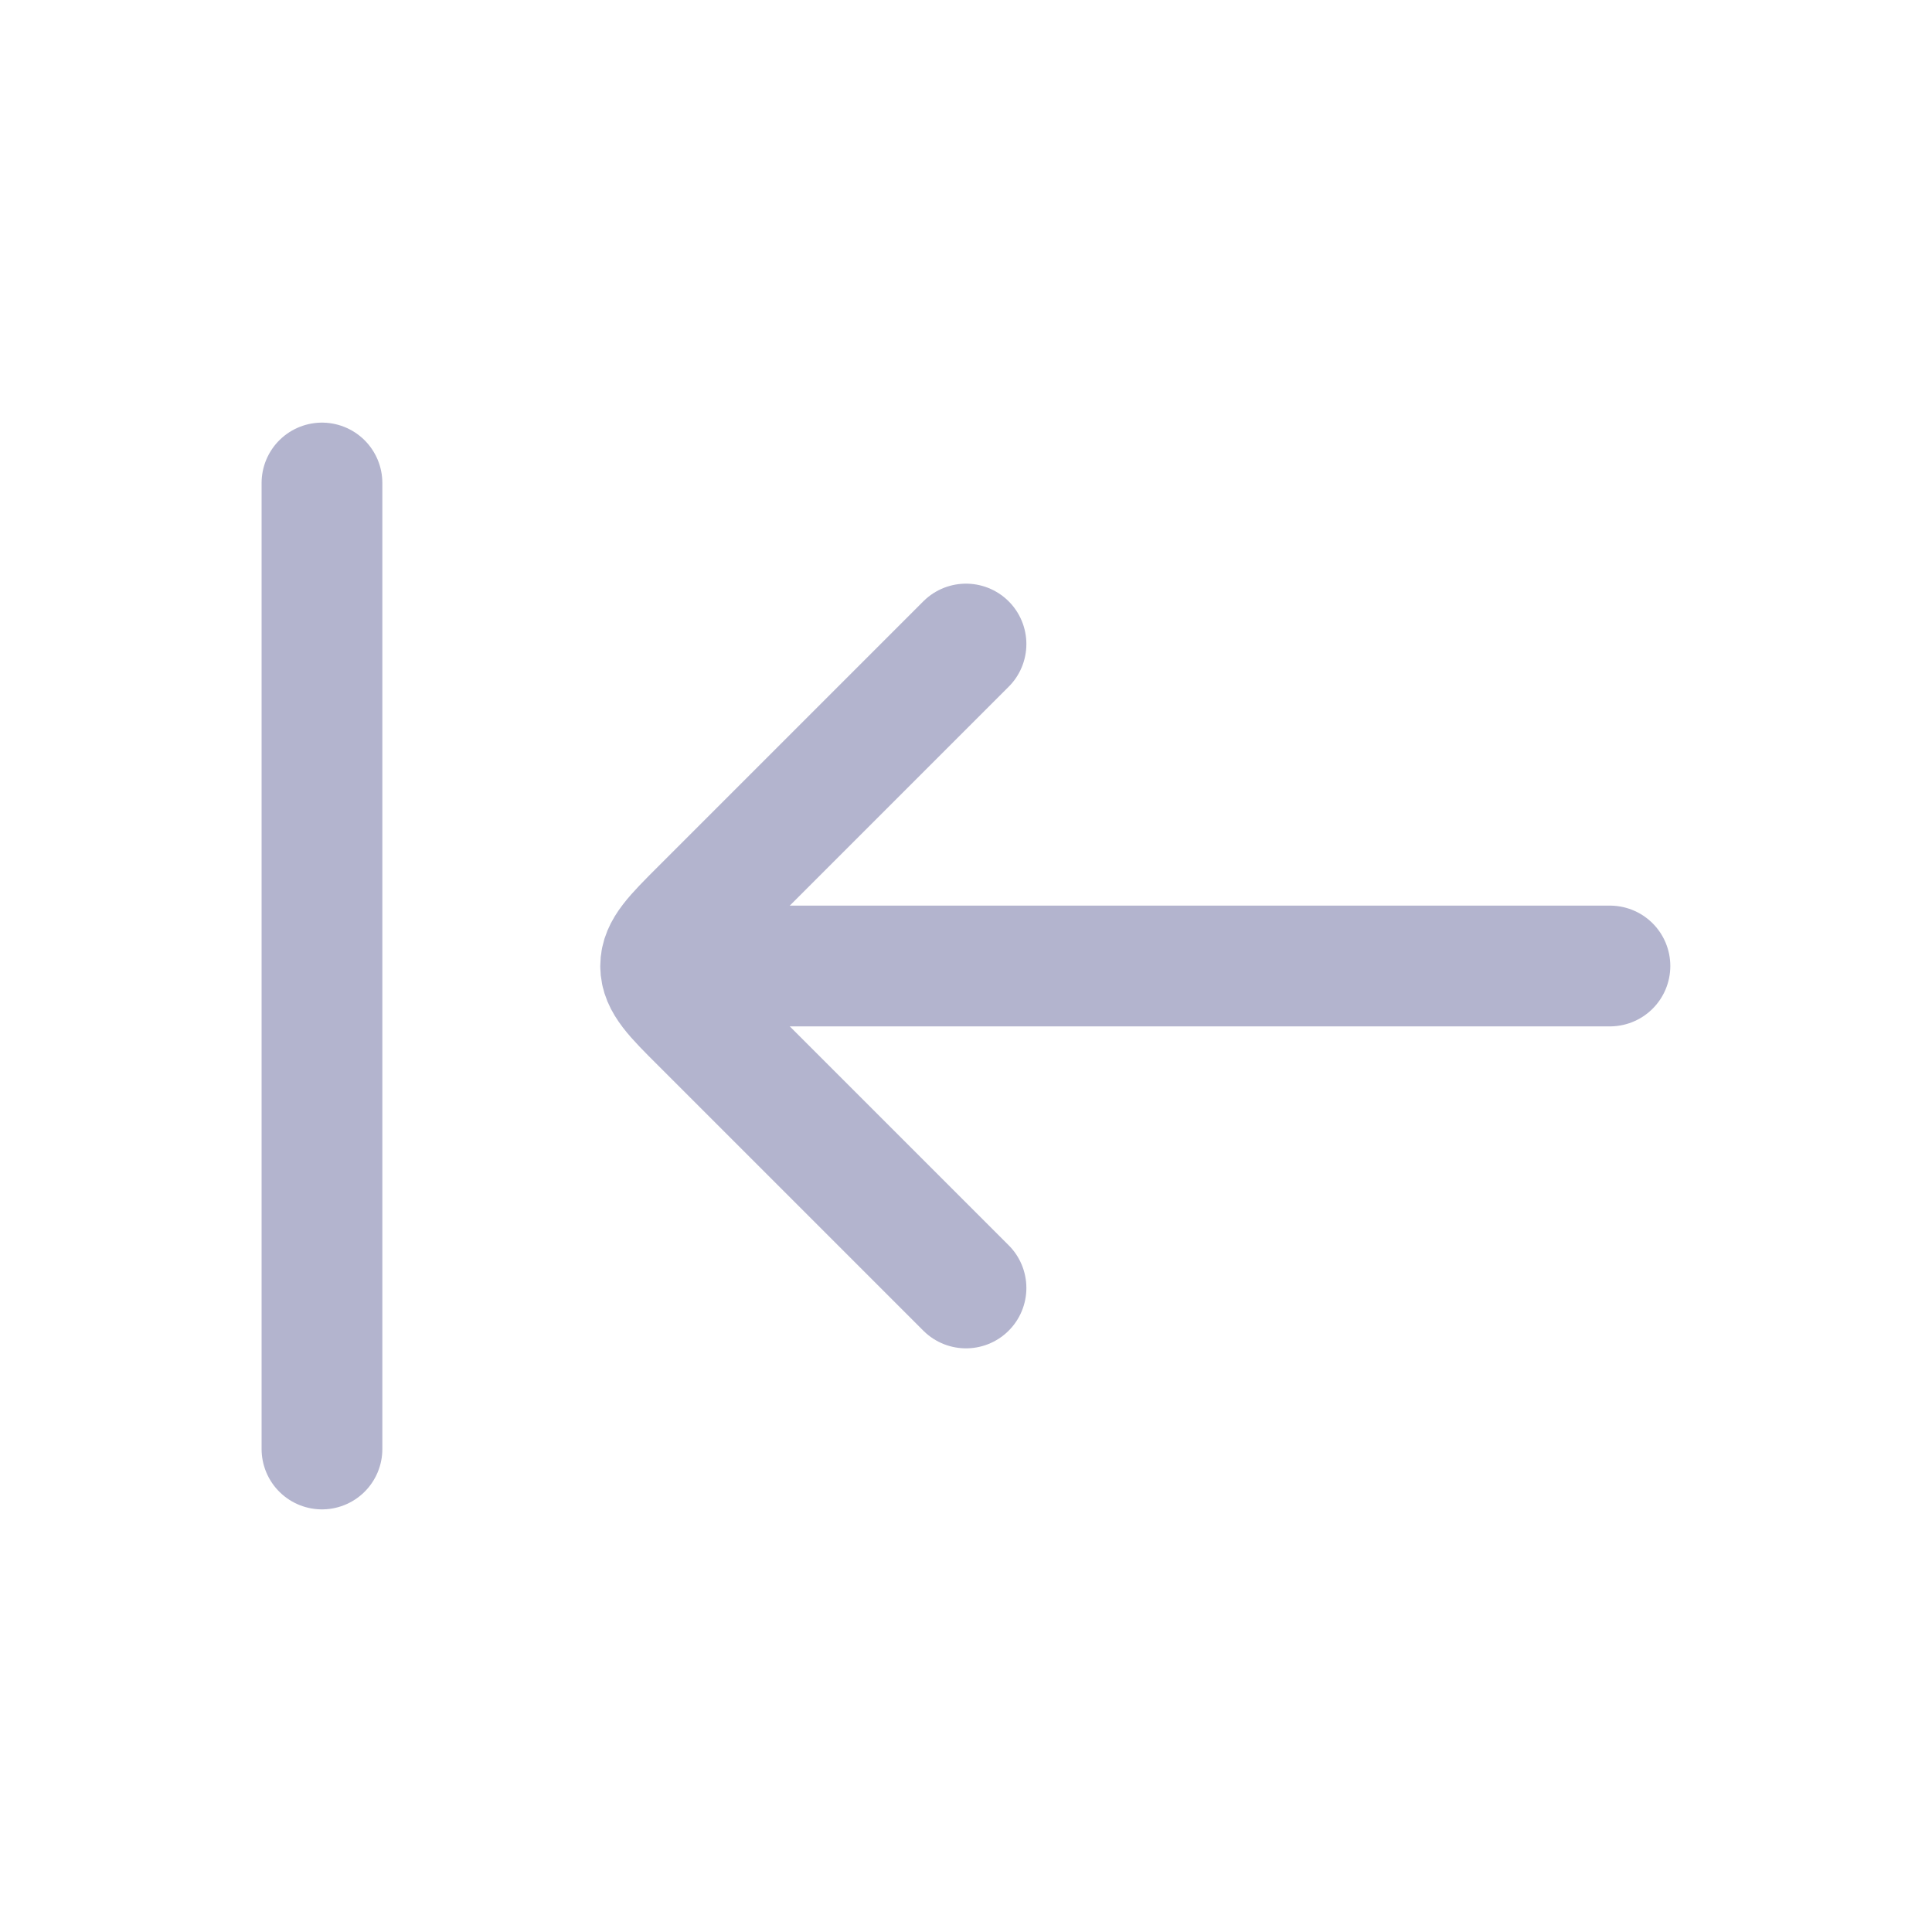 <svg width="20" height="20" viewBox="0 0 20 20" fill="none" xmlns="http://www.w3.org/2000/svg">
<path d="M3.333 5L3.333 15" stroke="#B3B4CE" stroke-width="1.25" stroke-linecap="round"/>
<path d="M7.5 10L16.666 10" stroke="#B3B4CE" stroke-width="1.25" stroke-linecap="round" stroke-linejoin="round"/>
<path d="M10 6.667L7.256 9.411C6.978 9.689 6.839 9.827 6.839 10C6.839 10.173 6.978 10.312 7.256 10.589L10 13.333" stroke="#B3B4CE" stroke-width="1.25" stroke-linecap="round" stroke-linejoin="round"/>
</svg>
